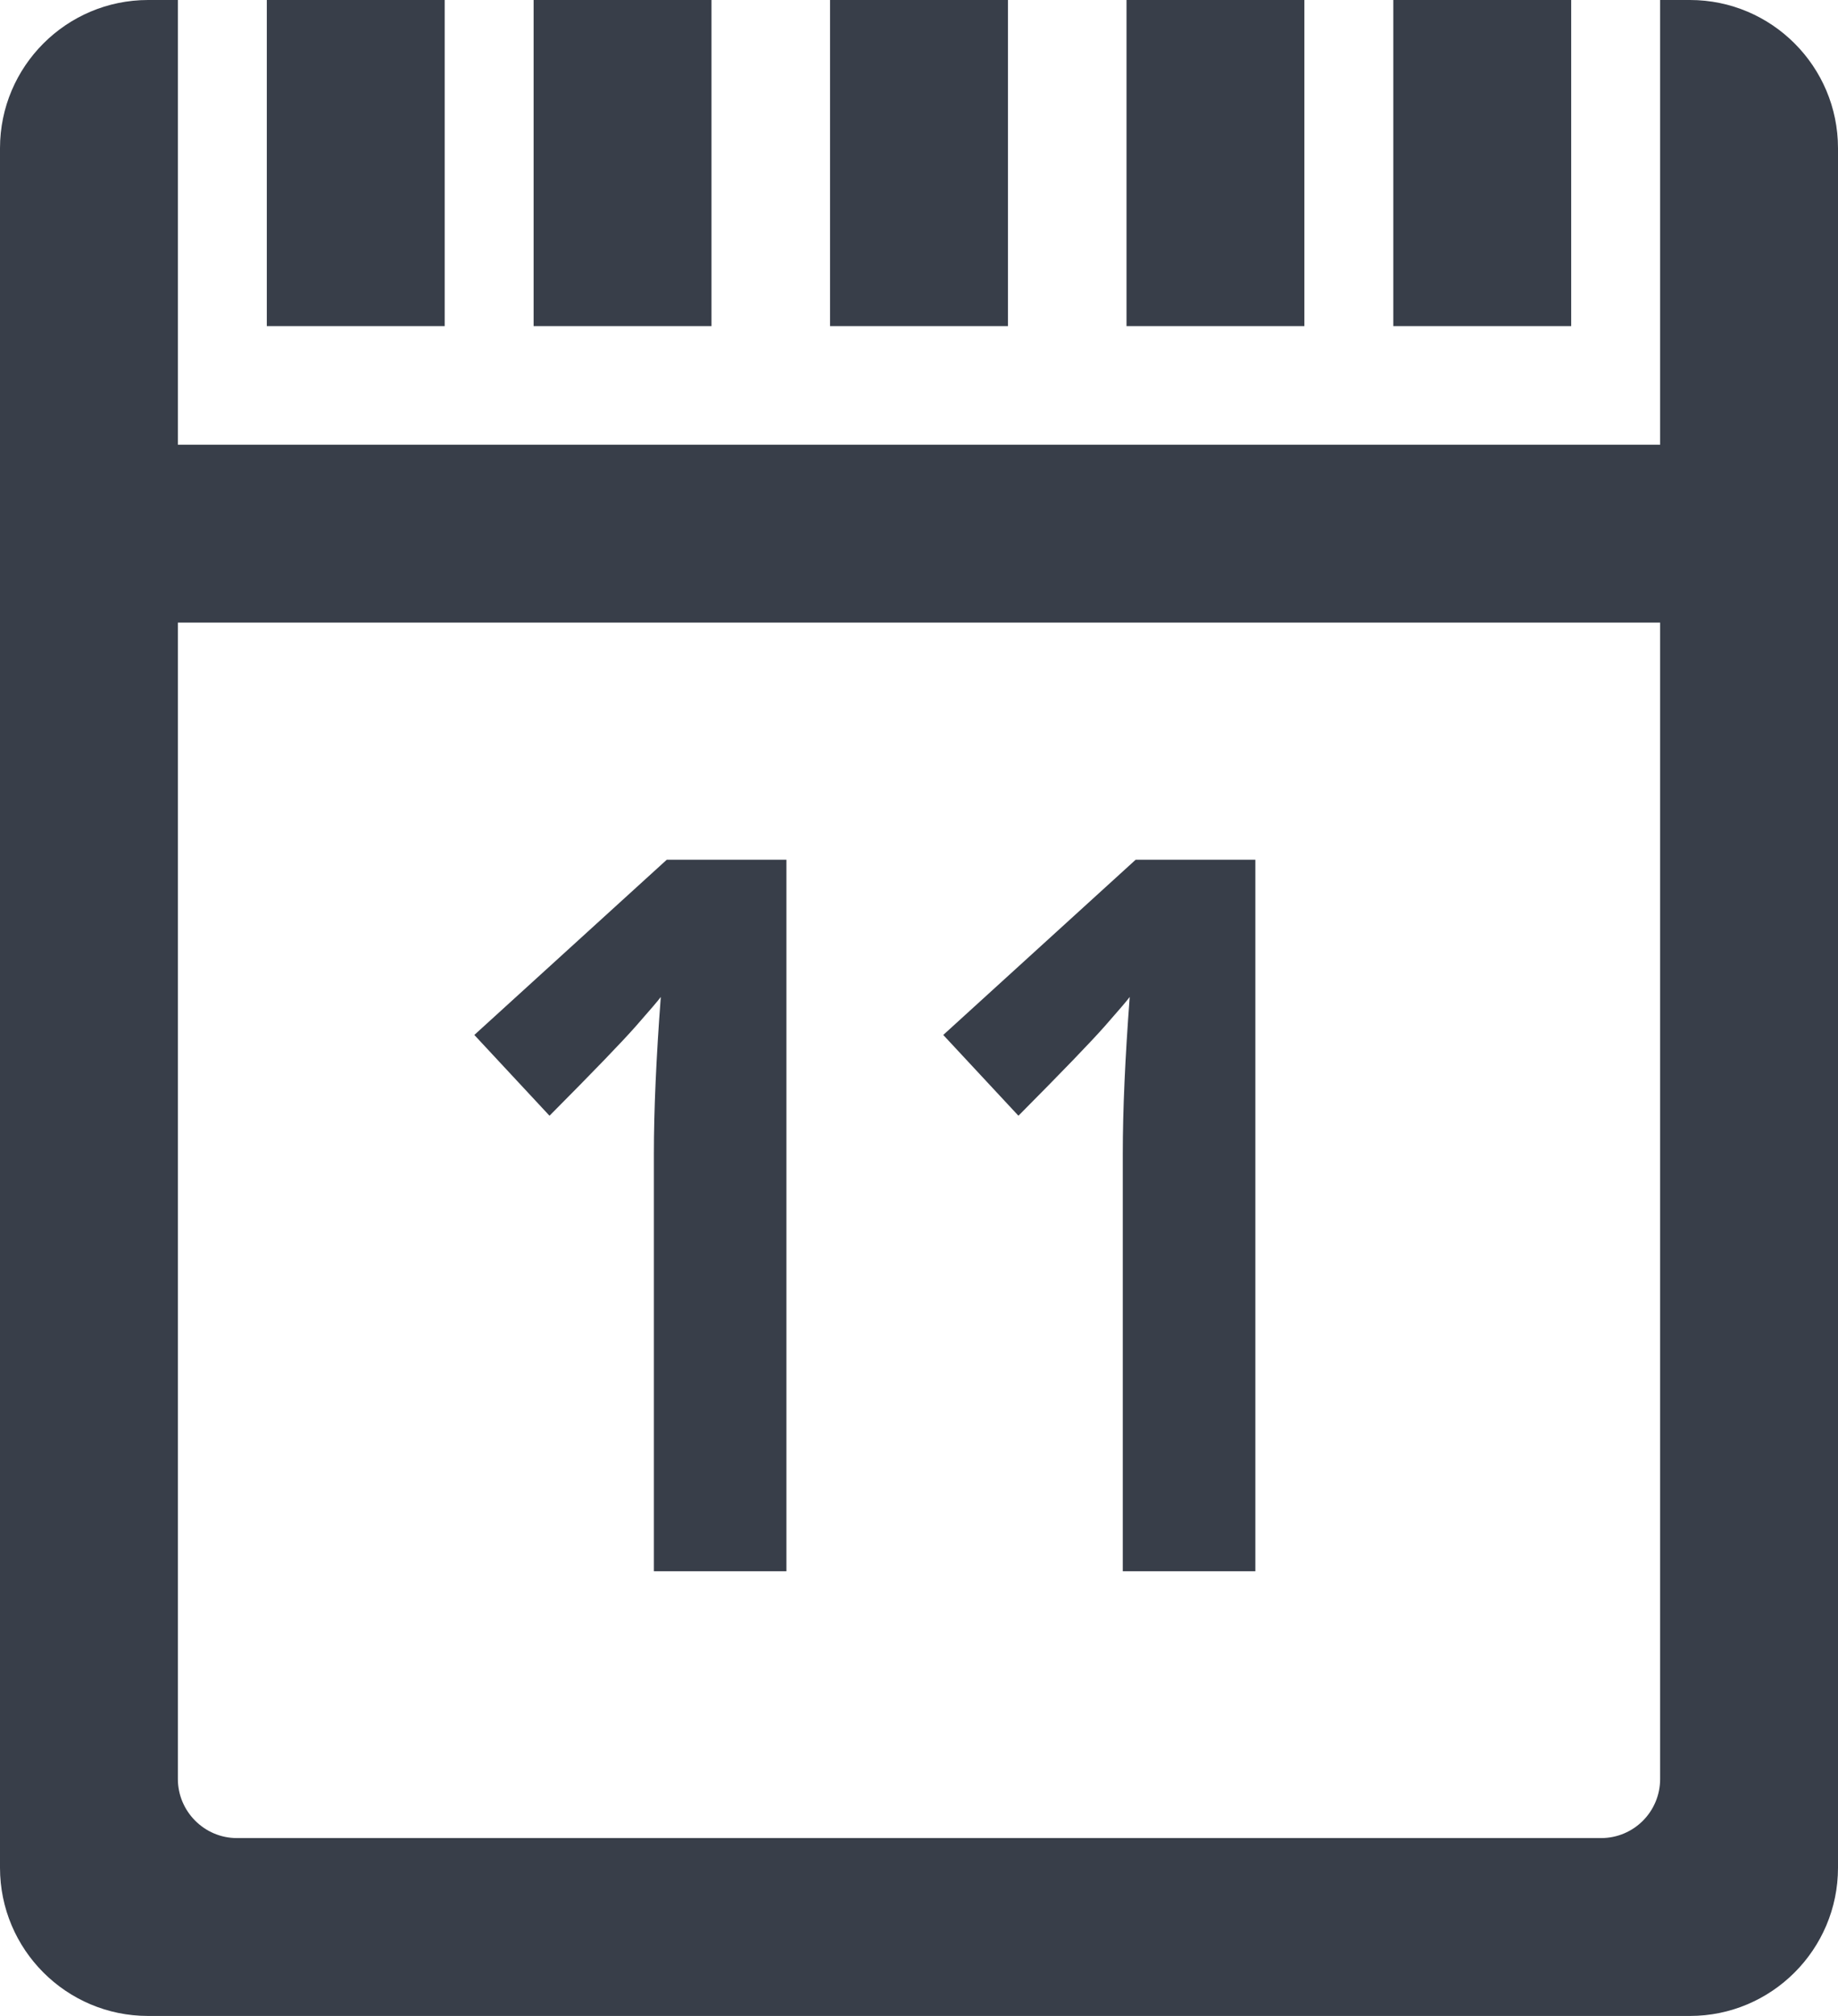 <?xml version="1.0" encoding="UTF-8" standalone="no"?>
<svg width="62px" height="68px" viewBox="0 0 62 68" version="1.1" xmlns="http://www.w3.org/2000/svg" xmlns:xlink="http://www.w3.org/1999/xlink" xmlns:sketch="http://www.bohemiancoding.com/sketch/ns">
    <!-- Generator: Sketch 3.2.2 (9983) - http://www.bohemiancoding.com/sketch -->
    <title>calendar</title>
    <desc>Created with Sketch.</desc>
    <defs></defs>
    <g id="Icons" stroke="none" stroke-width="1" fill="none" fill-rule="evenodd" sketch:type="MSPage">
        <path d="M6,-1.00800179e-07 L4.995,-1.00800179e-07 C2.243,-1.00800179e-07 0,2.239 0,5 L0,63 C0,65.757 2.236,68 4.995,68 L57.005,68 C59.757,68 62,65.761 62,63 L62,5 C62,2.243 59.764,-1.00800179e-07 57.005,-1.00800179e-07 L56,-1.00800179e-07 L56,11.997 L56,60.007 C56,61.108 55.111,62 54.009,62 L7.991,62 C6.891,62 6,61.098 6,60.007 L6,11.997 L6,-1.00800178e-07 L6,-1.00800179e-07 Z M6,15 L56,15 L56,21 L6,21 L6,15 Z M9,0 L15,0 L15,11 L9,11 L9,0 Z M18,0 L24,0 L24,11 L18,11 L18,0 Z M28,0 L34,0 L34,11 L28,11 L28,0 Z M38,0 L44,0 L44,11 L38,11 L38,0 Z M47,0 L53,0 L53,11 L47,11 L47,0 Z M26.528,53 L22.057,53 L22.057,38.915 C22.057,37.449 22.135,35.687 22.29,33.629 C22.201,33.75 21.923,34.075 21.456,34.606 C20.989,35.137 20.016,36.146 18.536,37.635 L16,34.91 L22.491,29 L26.528,29 L26.528,53 Z M42.346,53 L37.874,53 L37.874,38.915 C37.874,37.449 37.952,35.687 38.108,33.629 C38.019,33.75 37.741,34.075 37.274,34.606 C36.806,35.137 35.833,36.146 34.354,37.635 L31.818,34.91 L38.308,29 L42.346,29 L42.346,53 Z" id="calendar" fill="#383E49" sketch:type="MSShapeGroup"></path>
    </g>
</svg>